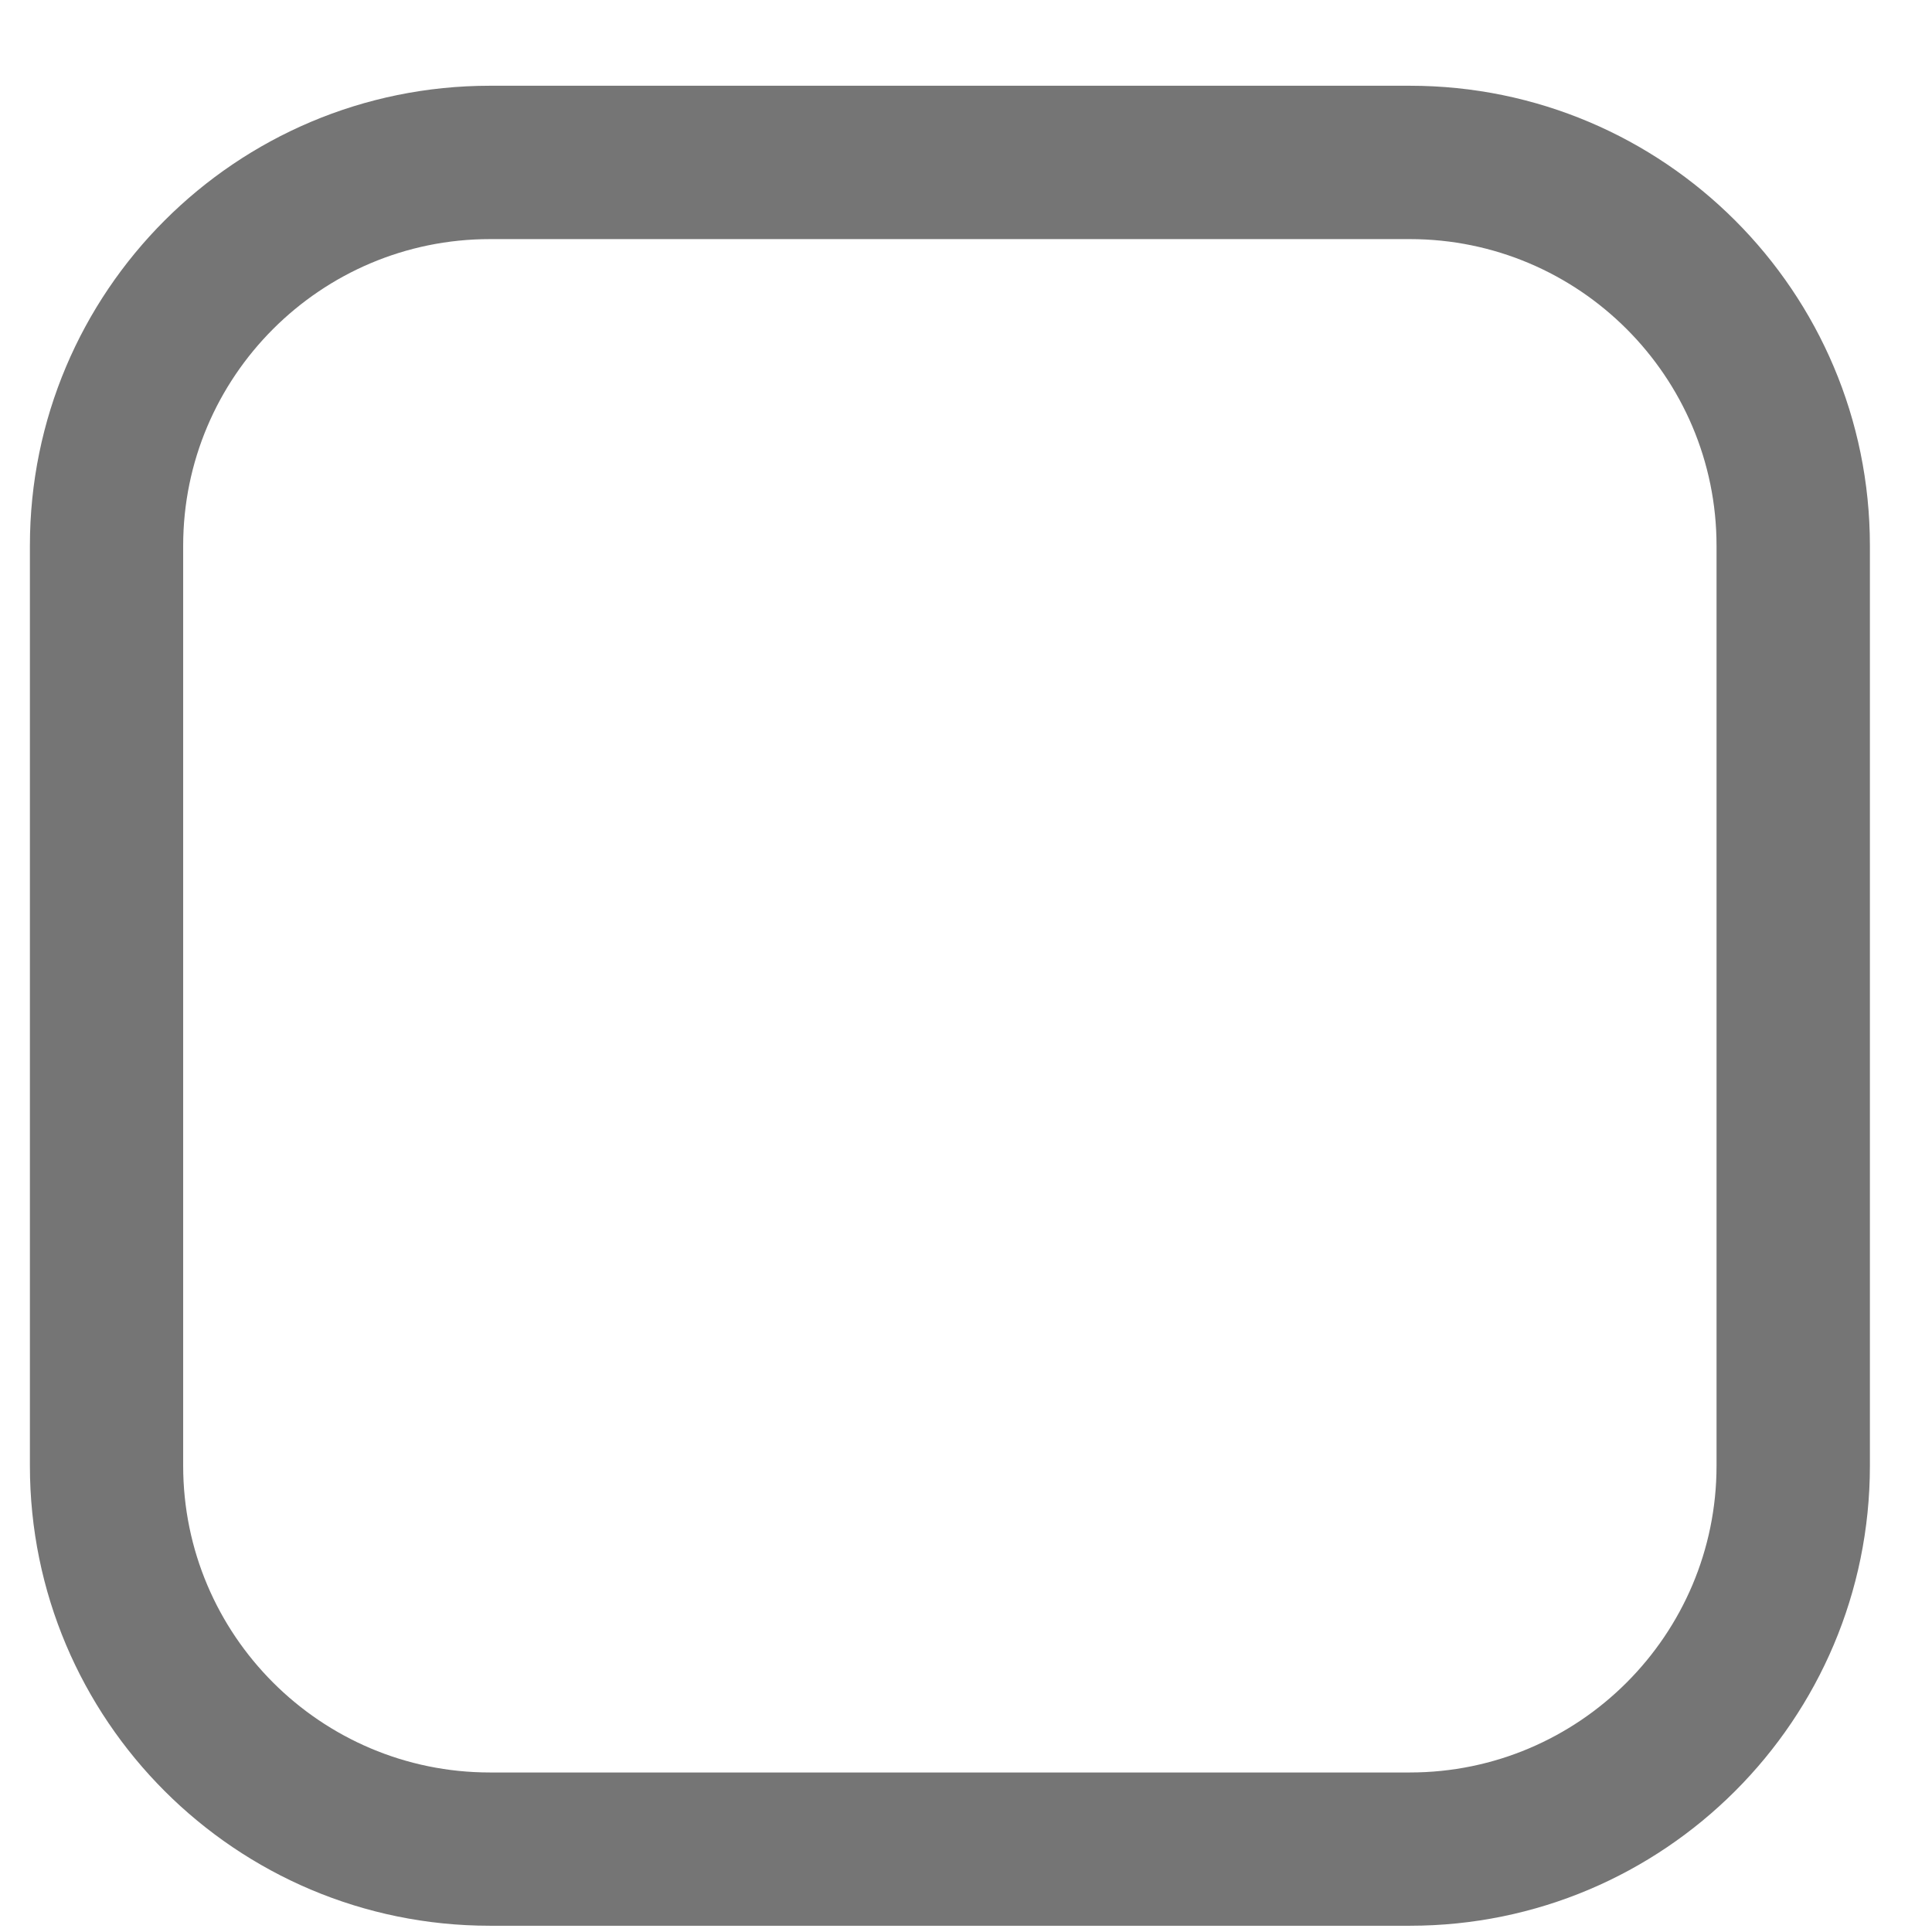 <svg width="21" height="21" viewBox="0 0 21 21" fill="none" xmlns="http://www.w3.org/2000/svg">
<path d="M15.325 2.599C17.163 2.599 18.658 4.094 18.658 5.932V15.932C18.658 17.771 17.163 19.266 15.325 19.266H5.325C3.486 19.266 1.991 17.771 1.991 15.932V5.932C1.991 4.094 3.486 2.599 5.325 2.599H15.325ZM15.325 0.932H5.325C2.563 0.932 0.325 3.171 0.325 5.932V15.932C0.325 18.694 2.563 20.932 5.325 20.932H15.325C18.086 20.932 20.325 18.694 20.325 15.932V5.932C20.325 3.171 18.086 0.932 15.325 0.932Z" fill="#757575"/>
</svg>
